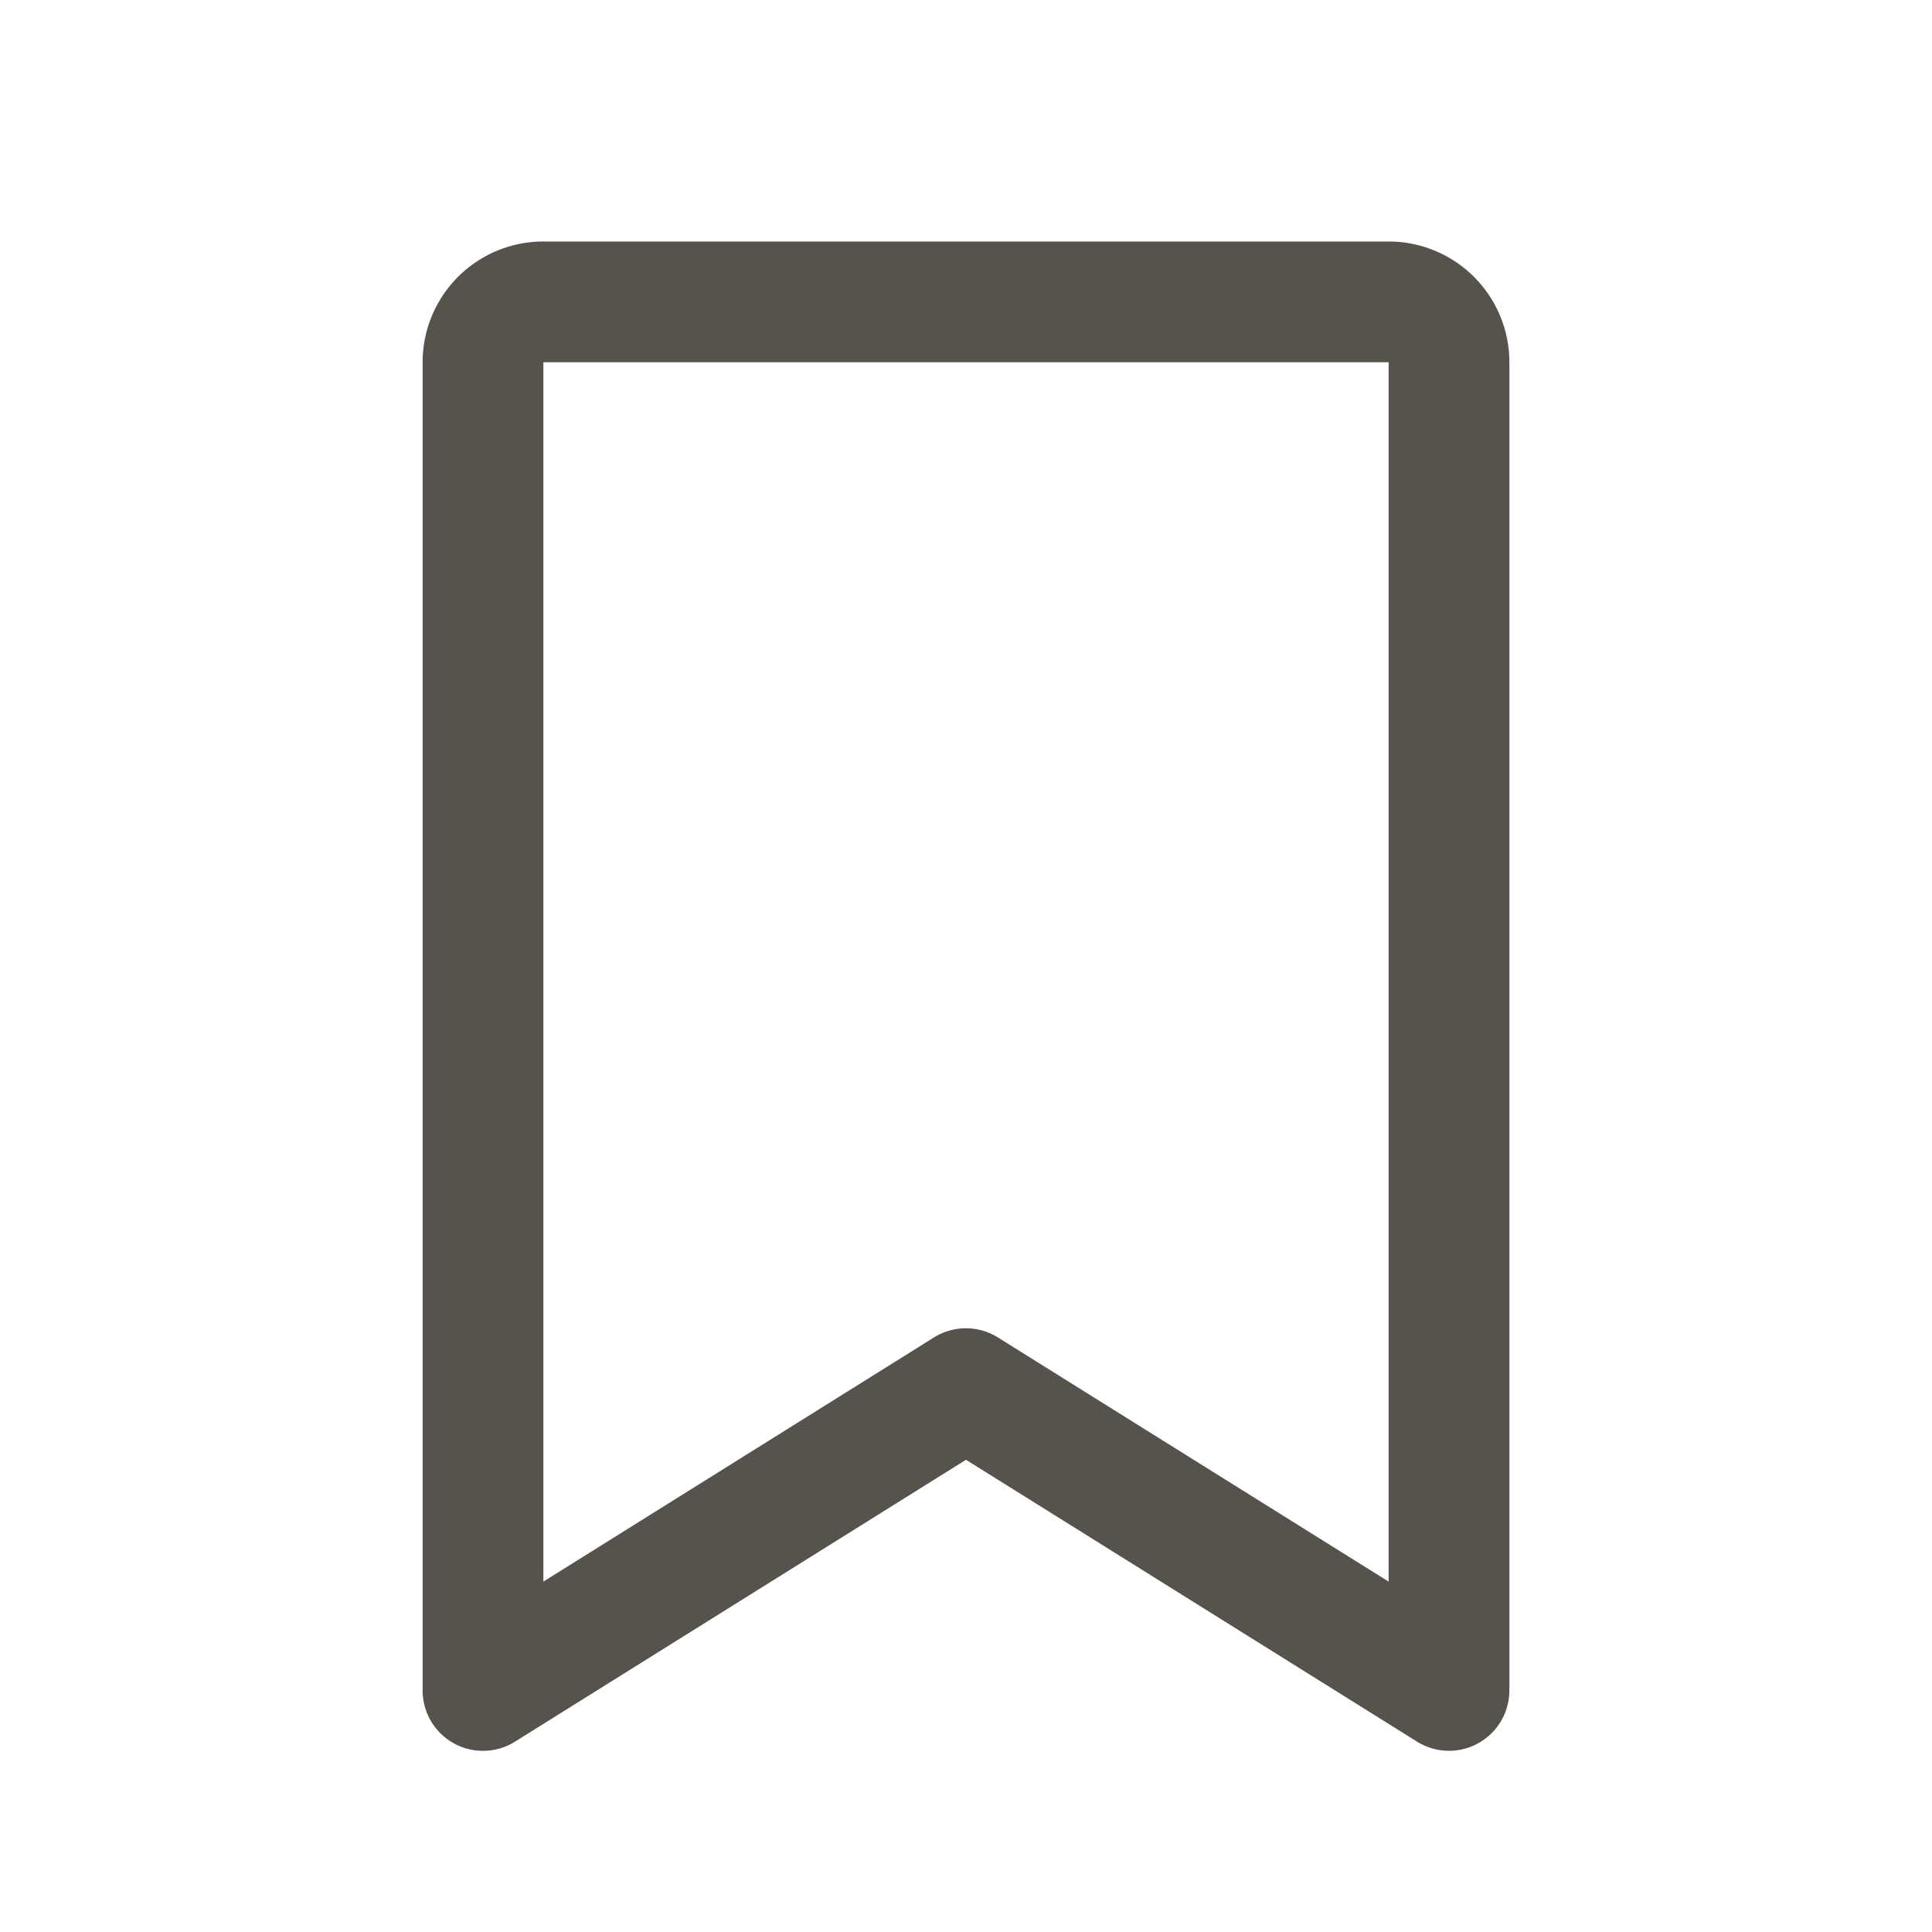 <svg xmlns="http://www.w3.org/2000/svg" width="16" height="16" fill="#56524c" viewBox="0 0 256 256"><path d="M184,32H72A16,16,0,0,0,56,48V224a8,8,0,0,0,12.24,6.78L128,193.43l59.77,37.35A8,8,0,0,0,200,224V48A16,16,0,0,0,184,32Zm0,177.57-51.77-32.35a8,8,0,0,0-8.48,0L72,209.57V48H184Z"></path></svg>